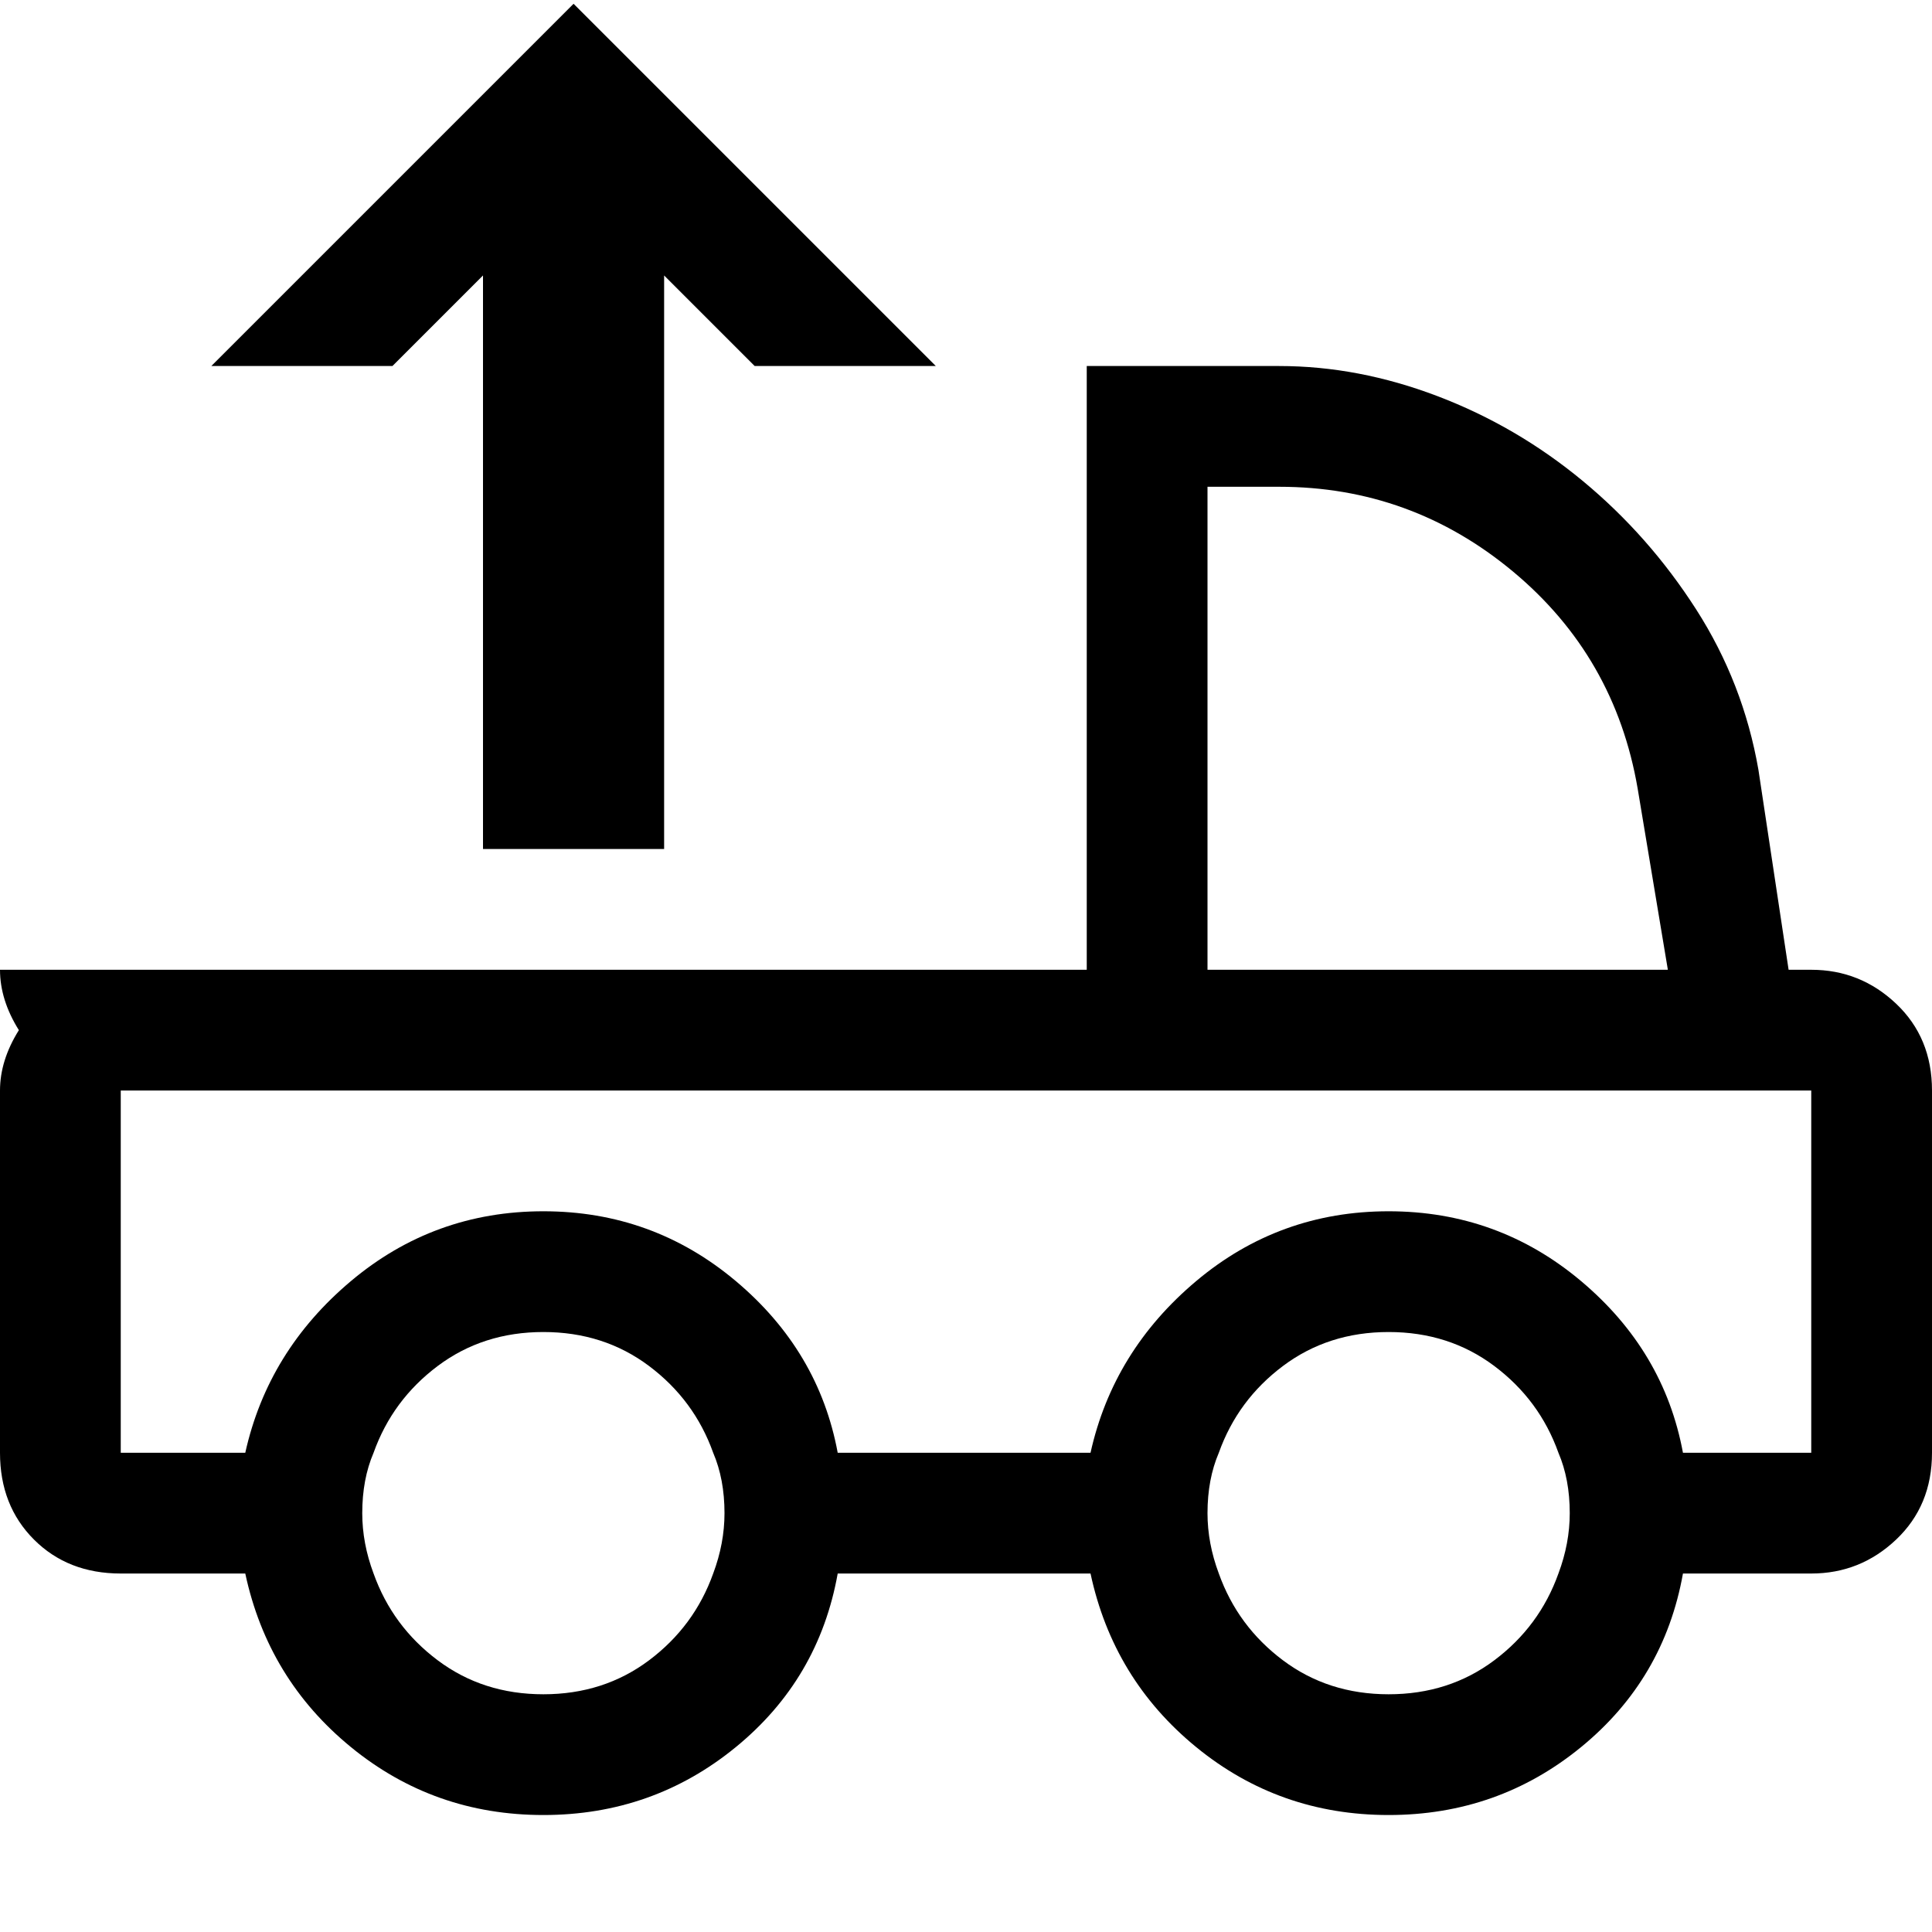 <svg xmlns="http://www.w3.org/2000/svg" viewBox="0 0 512 512">
	<path d="M152 1l96 96h-48l-24-24v152h-48V73l-24 24H56zM0 385v-96q0-8 5-16-5-8-5-16h288V97h51q21 0 42 8t38.5 22.5 30 34T466 204l8 53h6q13 0 22.5 9t9.5 23v96q0 14-9.5 23t-22.5 9h-34q-5 28-27 46t-51 18-51-18-28-46h-67q-5 28-27 46t-51 18-51-18-28-46H32q-14 0-23-9t-9-23zm320-256v128h122l-8-48q-6-35-33-57.5T339 129h-19zM65 385q6-27 28-45.5t51-18.5 51 18.5 27 45.5h67q6-27 28-45.5t51-18.5 51 18.5 27 45.5h34v-96H32v96h33zm258 32q5 14 17 23t28 9 28-9 17-23q3-8 3-16 0-9-3-16-5-14-17-23t-28-9-28 9-17 23q-3 7-3 16 0 8 3 16zM99 385q-3 7-3 16 0 8 3 16 5 14 17 23t28 9 28-9 17-23q3-8 3-16 0-9-3-16-5-14-17-23t-28-9-28 9-17 23z"/>
</svg>